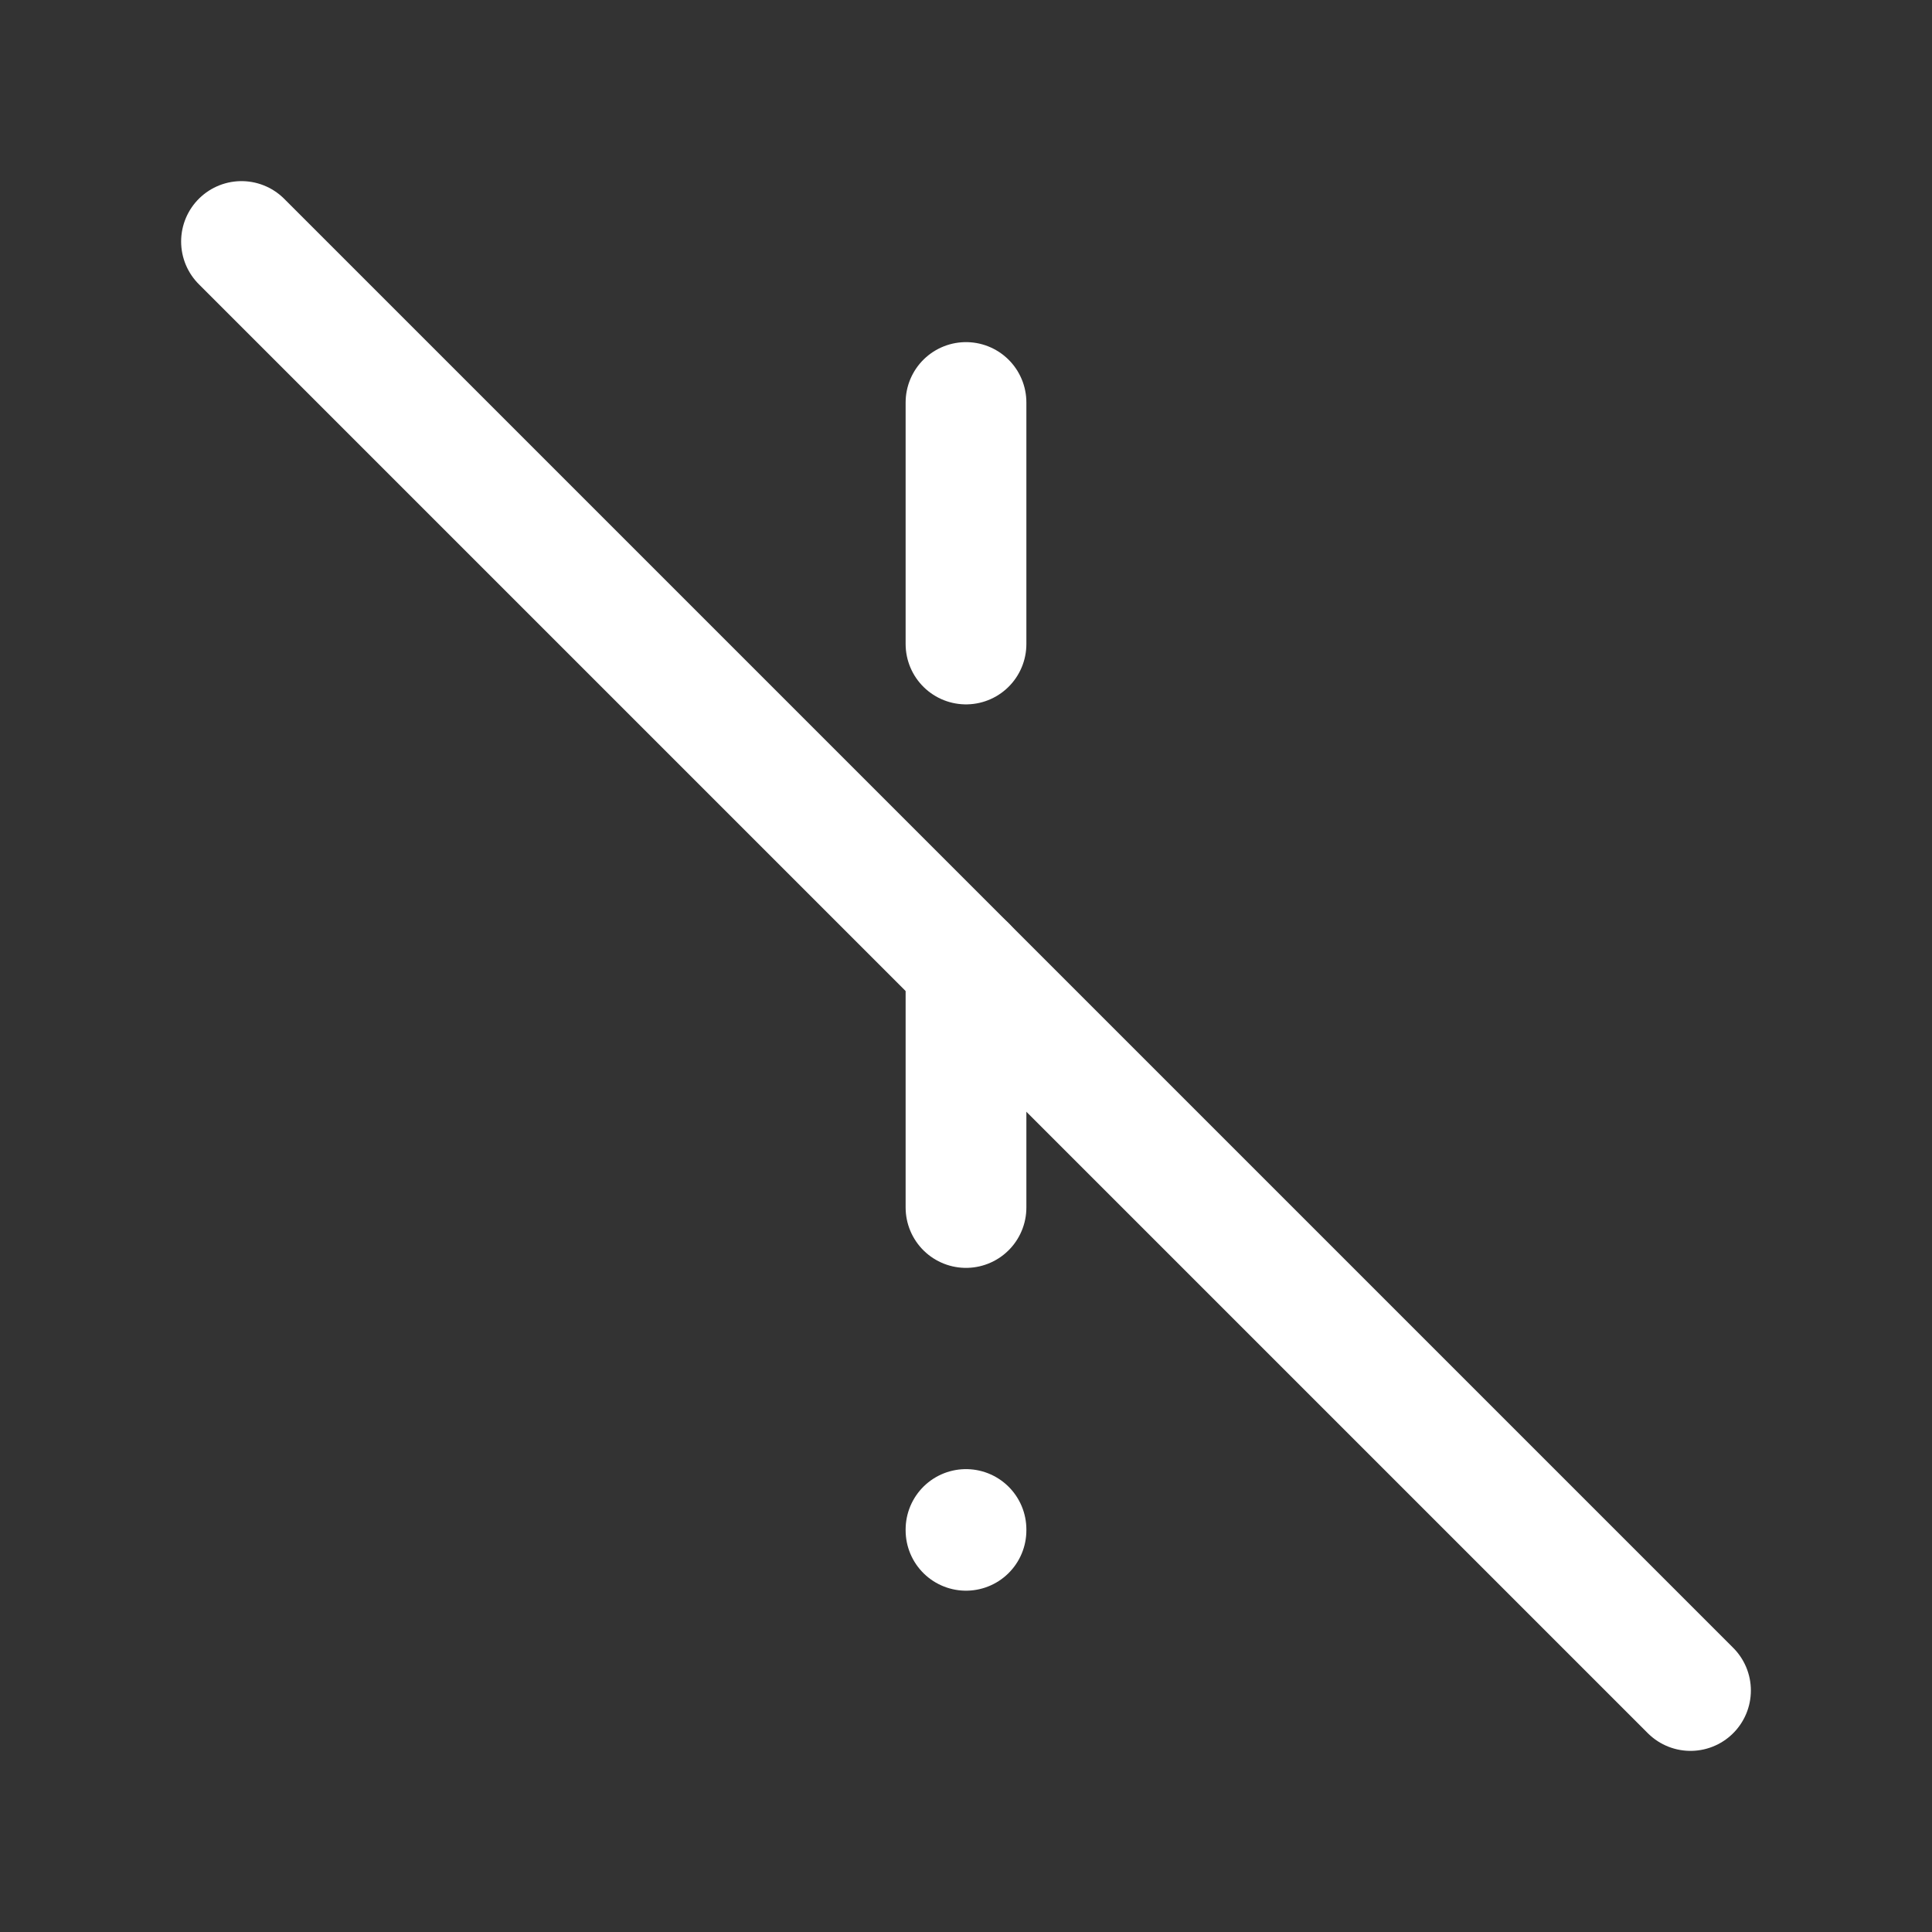 <svg xmlns="http://www.w3.org/2000/svg" class="icon icon-tabler icon-tabler-exclamation-mark-off" width="24" height="24" viewBox="0 0 24 24" stroke-width="1.5" stroke="#ffffff" fill="none" stroke-linecap="round" stroke-linejoin="round"><rect x="0" y="0" width="24" height="24" fill="#333333" stroke="none"/>  <path stroke="none" d="M0 0h24v24H0z" fill="none"/>  <path d="M12 19v.01" />  <path d="M12 15v-3m0 -4v-3" />  <path d="M3 3l18 18" /></svg>